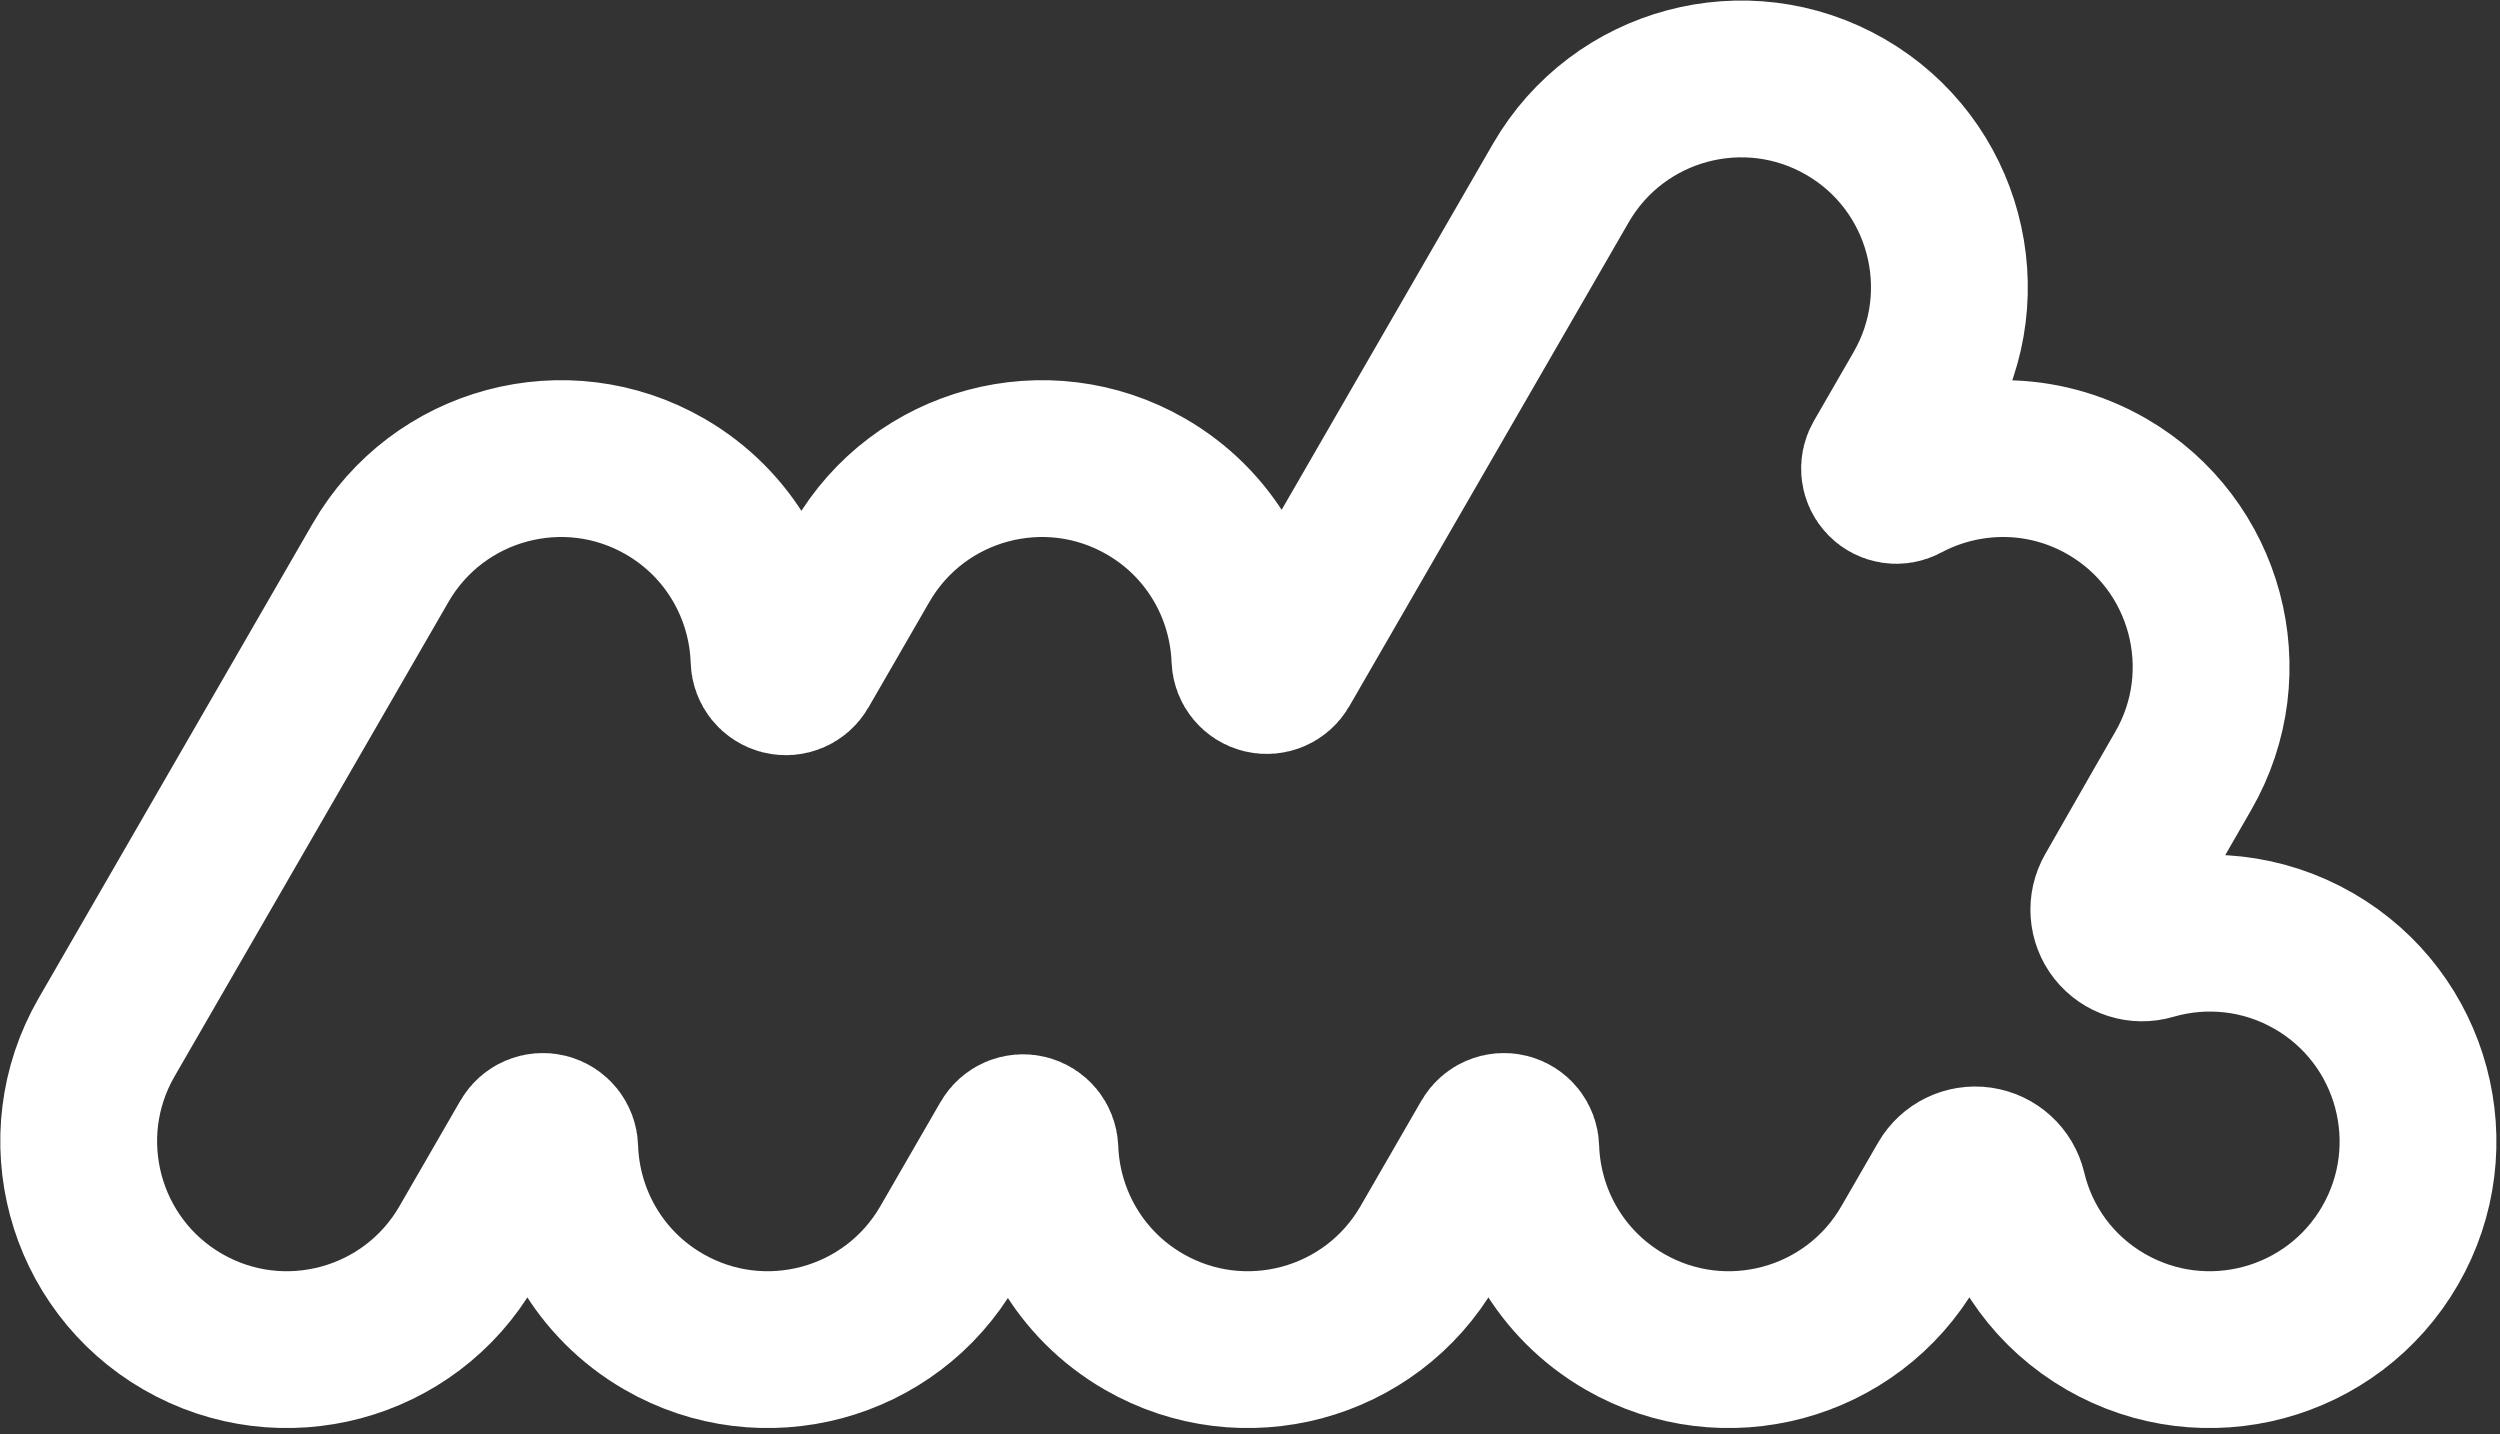 <?xml version="1.0" encoding="UTF-8" standalone="no"?>
<!DOCTYPE svg PUBLIC "-//W3C//DTD SVG 1.1//EN" "http://www.w3.org/Graphics/SVG/1.1/DTD/svg11.dtd">
<svg width="100%" height="100%" viewBox="0 0 319 183" version="1.1" xmlns="http://www.w3.org/2000/svg" xmlns:xlink="http://www.w3.org/1999/xlink" xml:space="preserve" xmlns:serif="http://www.serif.com/" style="fill-rule:evenodd;clip-rule:evenodd;stroke-linecap:round;stroke-linejoin:round;stroke-miterlimit:1.5;">
    <rect x="0" y="0" width="319" height="183" fill="#333333" stroke="none"/>
    <g transform="matrix(0.968,0,0,0.968,-82.758,-150.857)">
        <path d="M254.399,243.783C253.905,244.639 252.905,245.065 251.945,244.829C250.985,244.593 250.297,243.751 250.255,242.764C249.92,233.635 245.039,224.873 236.551,219.972C223.431,212.398 206.629,216.9 199.054,230.02C199.054,230.02 195.013,237.019 191.013,243.948C190.515,244.809 189.505,245.234 188.542,244.989C187.578,244.744 186.894,243.889 186.868,242.895C186.575,233.719 181.688,224.896 173.159,219.972C160.039,212.398 143.238,216.9 135.663,230.02L99.545,292.577C91.97,305.697 96.472,322.499 109.592,330.073C122.712,337.648 139.514,333.146 147.089,320.026C147.089,320.026 151.13,313.027 155.131,306.098C155.629,305.237 156.638,304.811 157.602,305.056C158.565,305.301 159.249,306.157 159.275,307.151C159.569,316.327 164.456,325.15 172.984,330.073C186.104,337.648 202.906,333.146 210.48,320.026C210.48,320.026 214.561,312.958 218.427,306.263C218.921,305.407 219.921,304.981 220.881,305.217C221.841,305.453 222.53,306.294 222.571,307.282C222.906,316.41 227.787,325.173 236.275,330.073C249.395,337.648 266.197,333.146 273.772,320.026C273.772,320.026 277.813,313.027 281.814,306.098C282.311,305.237 283.321,304.811 284.285,305.056C285.248,305.301 285.932,306.157 285.958,307.151C286.251,316.327 291.138,325.15 299.667,330.073C312.787,337.648 329.588,333.146 337.163,320.026C337.163,320.026 339.306,316.315 342.015,311.622C342.924,310.049 344.7,309.187 346.499,309.447C348.298,309.707 349.757,311.036 350.183,312.803C351.841,319.839 356.309,326.177 363.058,330.073C376.178,337.648 392.98,333.146 400.555,320.026C408.13,306.906 403.628,290.105 390.508,282.53C383.759,278.633 376.036,277.932 369.096,279.956C367.377,280.463 365.522,279.873 364.413,278.465C363.304,277.056 363.165,275.115 364.061,273.563C368.772,265.279 373.281,257.469 373.281,257.469C380.856,244.349 376.354,227.547 363.234,219.972C354.705,215.049 344.621,215.228 336.527,219.56C335.654,220.034 334.572,219.87 333.879,219.159C333.185,218.447 333.049,217.361 333.546,216.501C336.325,211.68 338.783,207.423 338.783,207.423C346.358,194.303 341.856,177.501 328.736,169.927C315.616,162.352 298.815,166.854 291.24,179.974C291.24,179.974 266.657,222.553 254.399,243.783Z" style="fill:none;stroke:white;stroke-width:20.67px;"/>
    </g>
</svg>

